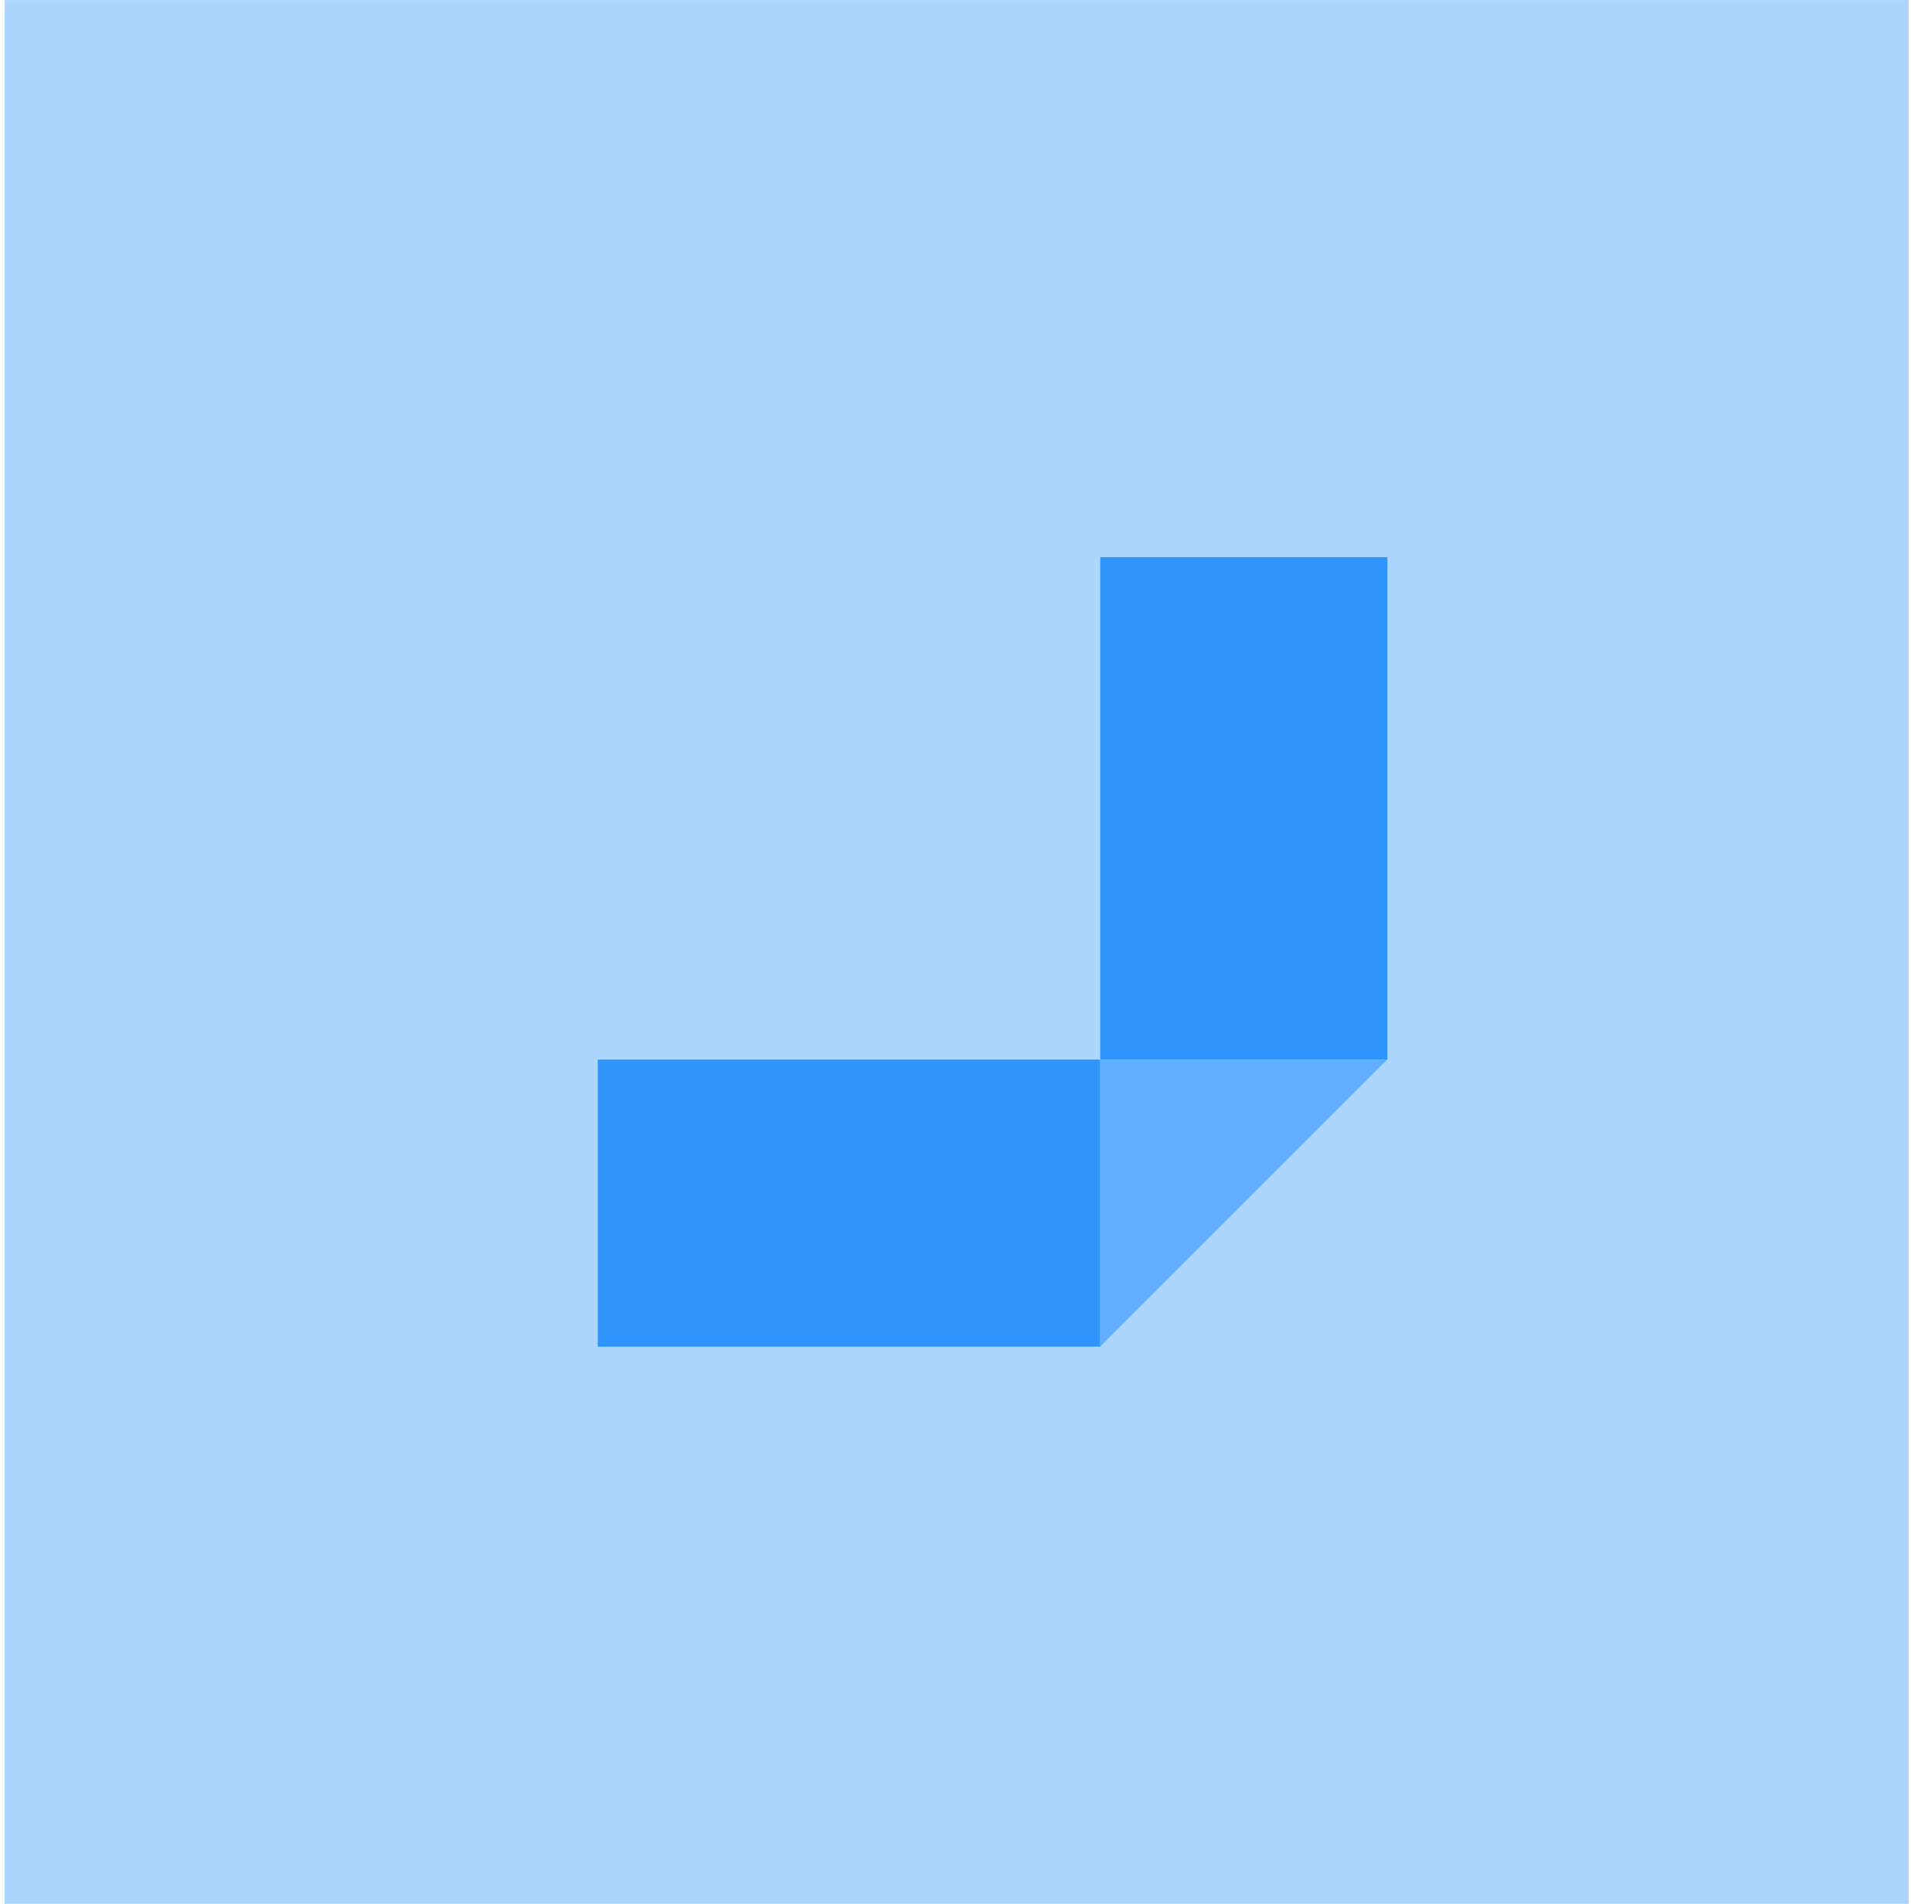<svg width="69" height="68" viewBox="0 0 69 68" fill="none" xmlns="http://www.w3.org/2000/svg">
<rect x="0.167" y="0.001" width="68" height="68" fill="#ACD5FE"/>
<circle cx="34.166" cy="34" r="25.639" fill="#ACD5FE"/>
<rect x="21.347" y="48.101" width="10.256" height="17.948" transform="rotate(-90 21.347 48.101)" fill="#2F95FC"/>
<rect x="39.294" y="19.898" width="10.256" height="17.948" fill="#2F95FC"/>
<path d="M39.294 48.101L39.294 37.845L49.55 37.845L39.294 48.101Z" fill="#62B0FF"/>
</svg>

